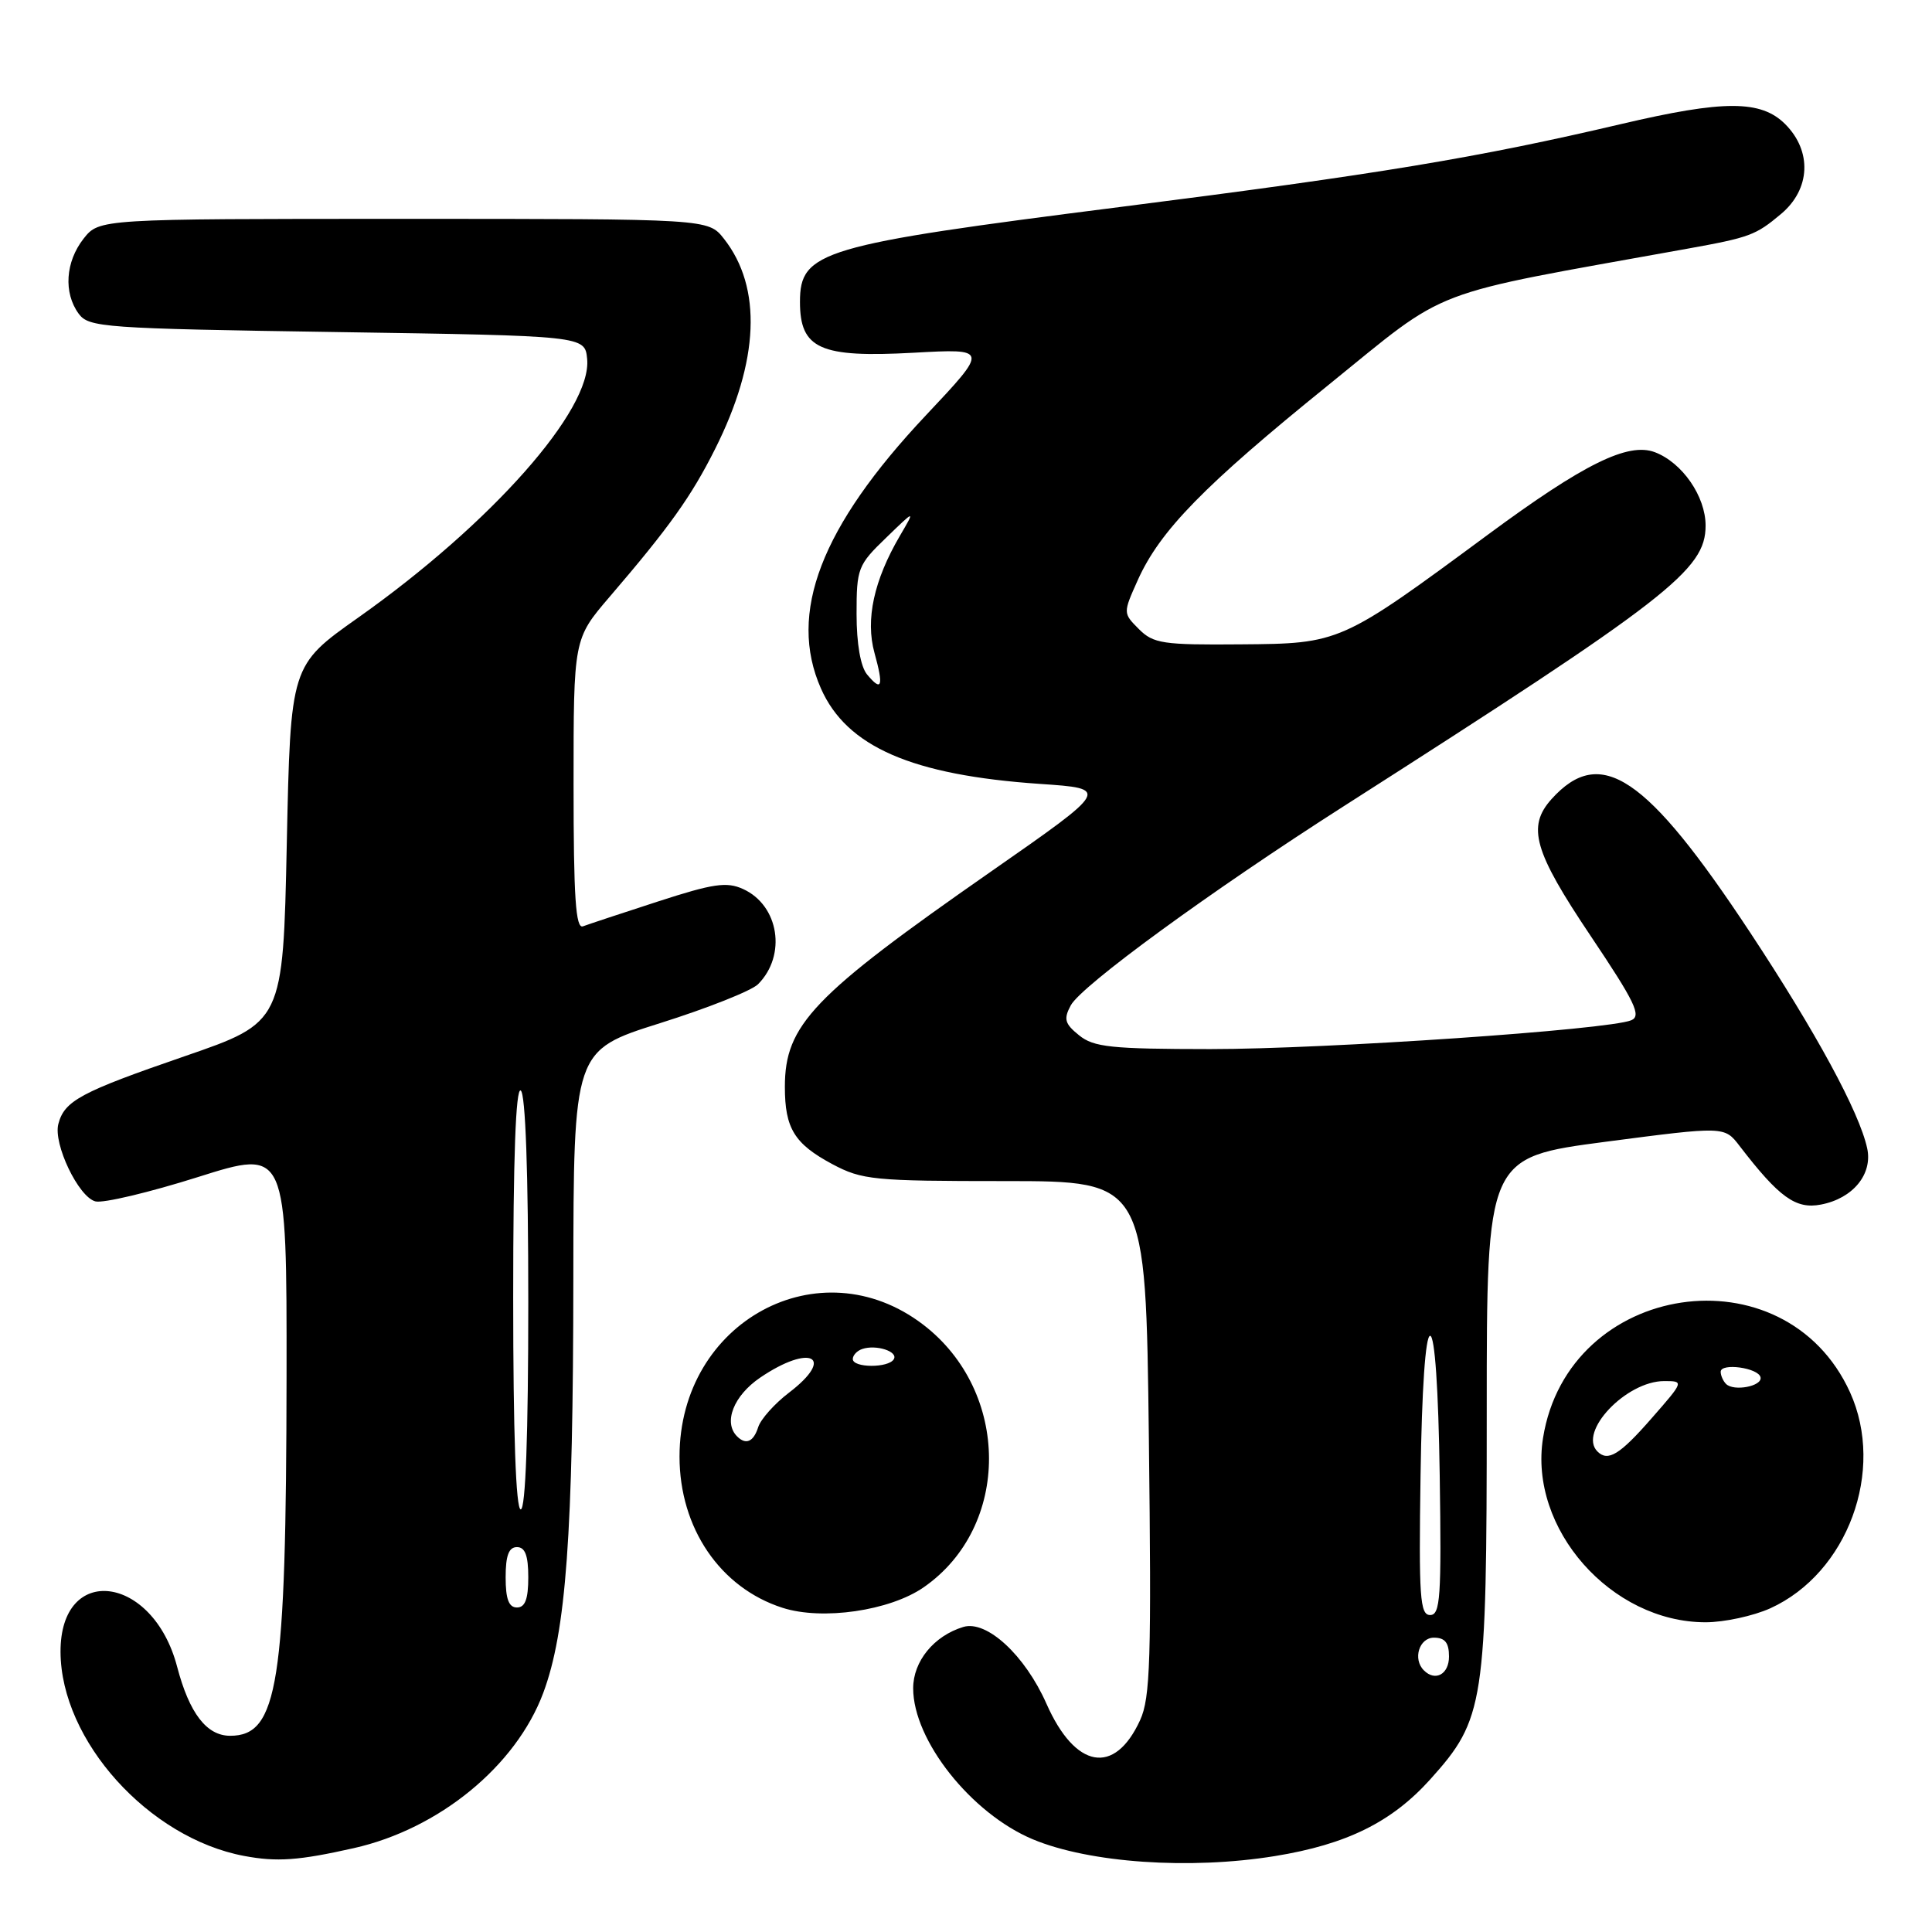 <?xml version="1.0" encoding="UTF-8" standalone="no"?>
<!DOCTYPE svg PUBLIC "-//W3C//DTD SVG 1.1//EN" "http://www.w3.org/Graphics/SVG/1.1/DTD/svg11.dtd" >
<svg xmlns="http://www.w3.org/2000/svg" xmlns:xlink="http://www.w3.org/1999/xlink" version="1.1" viewBox="0 0 256 256">
 <g >
 <path fill="currentColor"
d=" M 46.87 244.89 C 58.18 242.35 68.36 234.01 71.98 224.33 C 75.01 216.21 75.95 203.41 75.97 169.34 C 76.00 139.19 76.00 139.19 87.44 135.58 C 93.73 133.60 99.58 131.28 100.44 130.42 C 104.26 126.59 103.23 119.97 98.46 117.80 C 96.29 116.81 94.49 117.08 87.19 119.45 C 82.41 121.00 77.94 122.48 77.25 122.74 C 76.28 123.11 76.00 118.94 76.00 103.93 C 76.00 84.66 76.00 84.66 80.78 79.08 C 88.72 69.82 91.60 65.78 94.75 59.50 C 100.61 47.84 101.02 38.10 95.92 31.63 C 93.85 29.00 93.85 29.00 53.50 29.00 C 13.15 29.00 13.15 29.00 11.07 31.63 C 8.67 34.70 8.40 38.79 10.42 41.56 C 11.76 43.39 13.64 43.53 44.67 44.00 C 77.50 44.50 77.50 44.50 77.80 47.56 C 78.46 54.28 65.11 69.36 47.46 81.84 C 38.50 88.17 38.50 88.17 38.00 111.82 C 37.50 135.47 37.50 135.47 24.40 139.98 C 10.67 144.71 8.53 145.86 7.73 148.94 C 7.04 151.58 10.40 158.61 12.64 159.19 C 13.66 159.46 19.79 158.00 26.25 155.96 C 38.00 152.25 38.00 152.25 37.97 182.37 C 37.92 223.18 36.85 230.00 30.50 230.00 C 27.38 230.00 25.09 227.02 23.47 220.85 C 20.27 208.63 7.97 207.08 8.02 218.90 C 8.08 230.64 19.69 243.54 32.34 245.92 C 36.69 246.74 39.59 246.53 46.87 244.89 Z  M 168.93 245.94 C 178.43 244.40 184.42 241.44 189.52 235.77 C 196.70 227.78 197.00 225.83 197.00 187.00 C 197.00 153.36 197.00 153.36 212.75 151.29 C 228.50 149.23 228.50 149.23 230.50 151.84 C 235.75 158.67 237.95 160.26 241.29 159.61 C 245.53 158.80 248.16 155.58 247.41 152.15 C 246.37 147.35 240.63 136.78 231.89 123.54 C 218.15 102.74 212.09 98.67 205.58 105.89 C 202.31 109.54 203.24 112.80 210.76 124.00 C 216.65 132.78 217.54 134.61 216.15 135.19 C 213.13 136.45 175.72 139.01 160.36 139.01 C 147.23 139.00 144.92 138.76 142.98 137.18 C 141.08 135.65 140.91 135.03 141.88 133.22 C 143.29 130.60 160.41 118.10 178.05 106.83 C 221.15 79.29 226.00 75.53 226.00 69.64 C 226.00 65.77 222.91 61.30 219.28 59.92 C 215.73 58.57 209.85 61.47 197.15 70.85 C 177.63 85.26 177.57 85.28 164.41 85.38 C 154.09 85.47 152.83 85.28 150.91 83.36 C 148.80 81.24 148.80 81.24 150.76 76.87 C 153.70 70.32 159.51 64.37 175.98 51.05 C 192.34 37.81 188.46 39.29 223.50 32.97 C 231.88 31.46 232.63 31.18 236.01 28.34 C 239.90 25.07 240.13 20.04 236.55 16.45 C 233.34 13.24 228.42 13.24 214.84 16.43 C 195.80 20.90 182.71 23.07 148.47 27.42 C 108.77 32.46 106.00 33.28 106.00 40.00 C 106.00 46.23 108.67 47.42 121.05 46.74 C 131.01 46.19 131.01 46.19 122.67 55.05 C 108.76 69.82 104.37 81.26 108.78 91.23 C 112.19 98.95 120.83 102.71 137.78 103.87 C 147.07 104.50 147.07 104.50 131.29 115.50 C 107.68 131.95 104.00 135.80 104.00 144.02 C 104.00 149.51 105.26 151.56 110.28 154.25 C 114.23 156.35 115.72 156.50 133.16 156.50 C 151.82 156.50 151.82 156.50 152.23 190.50 C 152.58 219.86 152.43 224.97 151.07 227.93 C 147.69 235.31 142.47 234.39 138.65 225.73 C 135.81 219.32 130.74 214.64 127.64 215.58 C 123.75 216.76 121.00 220.13 121.00 223.71 C 121.00 230.60 128.69 240.30 136.86 243.72 C 144.36 246.85 157.65 247.77 168.93 245.94 Z  M 234.57 213.11 C 244.82 208.45 249.84 194.86 245.14 184.49 C 236.50 165.49 207.78 169.76 204.46 190.54 C 202.54 202.55 213.48 214.96 226.00 214.96 C 228.47 214.96 232.33 214.12 234.57 213.11 Z  M 122.40 210.32 C 133.97 202.29 133.92 184.38 122.31 175.51 C 108.61 165.05 90.04 175.11 90.04 193.00 C 90.04 202.48 95.43 210.39 103.68 213.04 C 108.96 214.74 117.91 213.44 122.40 210.32 Z  M 67.00 209.00 C 67.00 206.11 67.42 205.00 68.50 205.00 C 69.58 205.00 70.00 206.11 70.00 209.00 C 70.00 211.89 69.58 213.00 68.50 213.00 C 67.42 213.00 67.00 211.89 67.00 209.00 Z  M 68.00 171.94 C 68.00 153.49 68.34 144.09 69.00 144.50 C 69.63 144.89 70.00 155.34 70.00 172.56 C 70.00 190.19 69.64 200.00 69.00 200.00 C 68.36 200.00 68.00 189.98 68.00 171.94 Z  M 188.67 221.33 C 187.17 219.84 188.05 217.00 190.00 217.00 C 191.47 217.00 192.00 217.67 192.00 219.50 C 192.00 221.85 190.18 222.85 188.67 221.33 Z  M 188.23 195.50 C 188.40 184.01 188.88 177.00 189.50 177.00 C 190.12 177.00 190.60 184.01 190.77 195.50 C 191.01 211.63 190.85 214.00 189.50 214.00 C 188.15 214.00 187.99 211.63 188.23 195.50 Z  M 114.89 89.37 C 114.03 88.33 113.50 85.30 113.50 81.36 C 113.50 75.32 113.67 74.86 117.40 71.27 C 121.29 67.50 121.29 67.50 119.24 71.00 C 115.79 76.90 114.66 82.10 115.87 86.50 C 117.11 90.98 116.85 91.73 114.89 89.37 Z  M 211.67 192.33 C 209.08 189.74 215.47 183.00 220.52 183.00 C 223.15 183.00 223.15 183.02 218.83 187.95 C 214.63 192.76 213.06 193.72 211.67 192.33 Z  M 228.71 183.38 C 228.32 182.99 228.00 182.26 228.00 181.77 C 228.00 180.55 233.01 181.24 233.28 182.50 C 233.54 183.68 229.74 184.41 228.71 183.38 Z  M 97.67 190.33 C 95.81 188.48 97.21 184.93 100.73 182.54 C 107.40 178.01 110.78 179.78 104.54 184.54 C 102.64 185.99 100.81 188.04 100.47 189.09 C 99.85 191.05 98.84 191.50 97.67 190.33 Z  M 113.00 180.08 C 113.00 179.58 113.56 178.98 114.25 178.75 C 116.10 178.12 119.06 179.09 118.43 180.11 C 117.71 181.29 113.00 181.26 113.00 180.08 Z "/>
</g>
</svg>